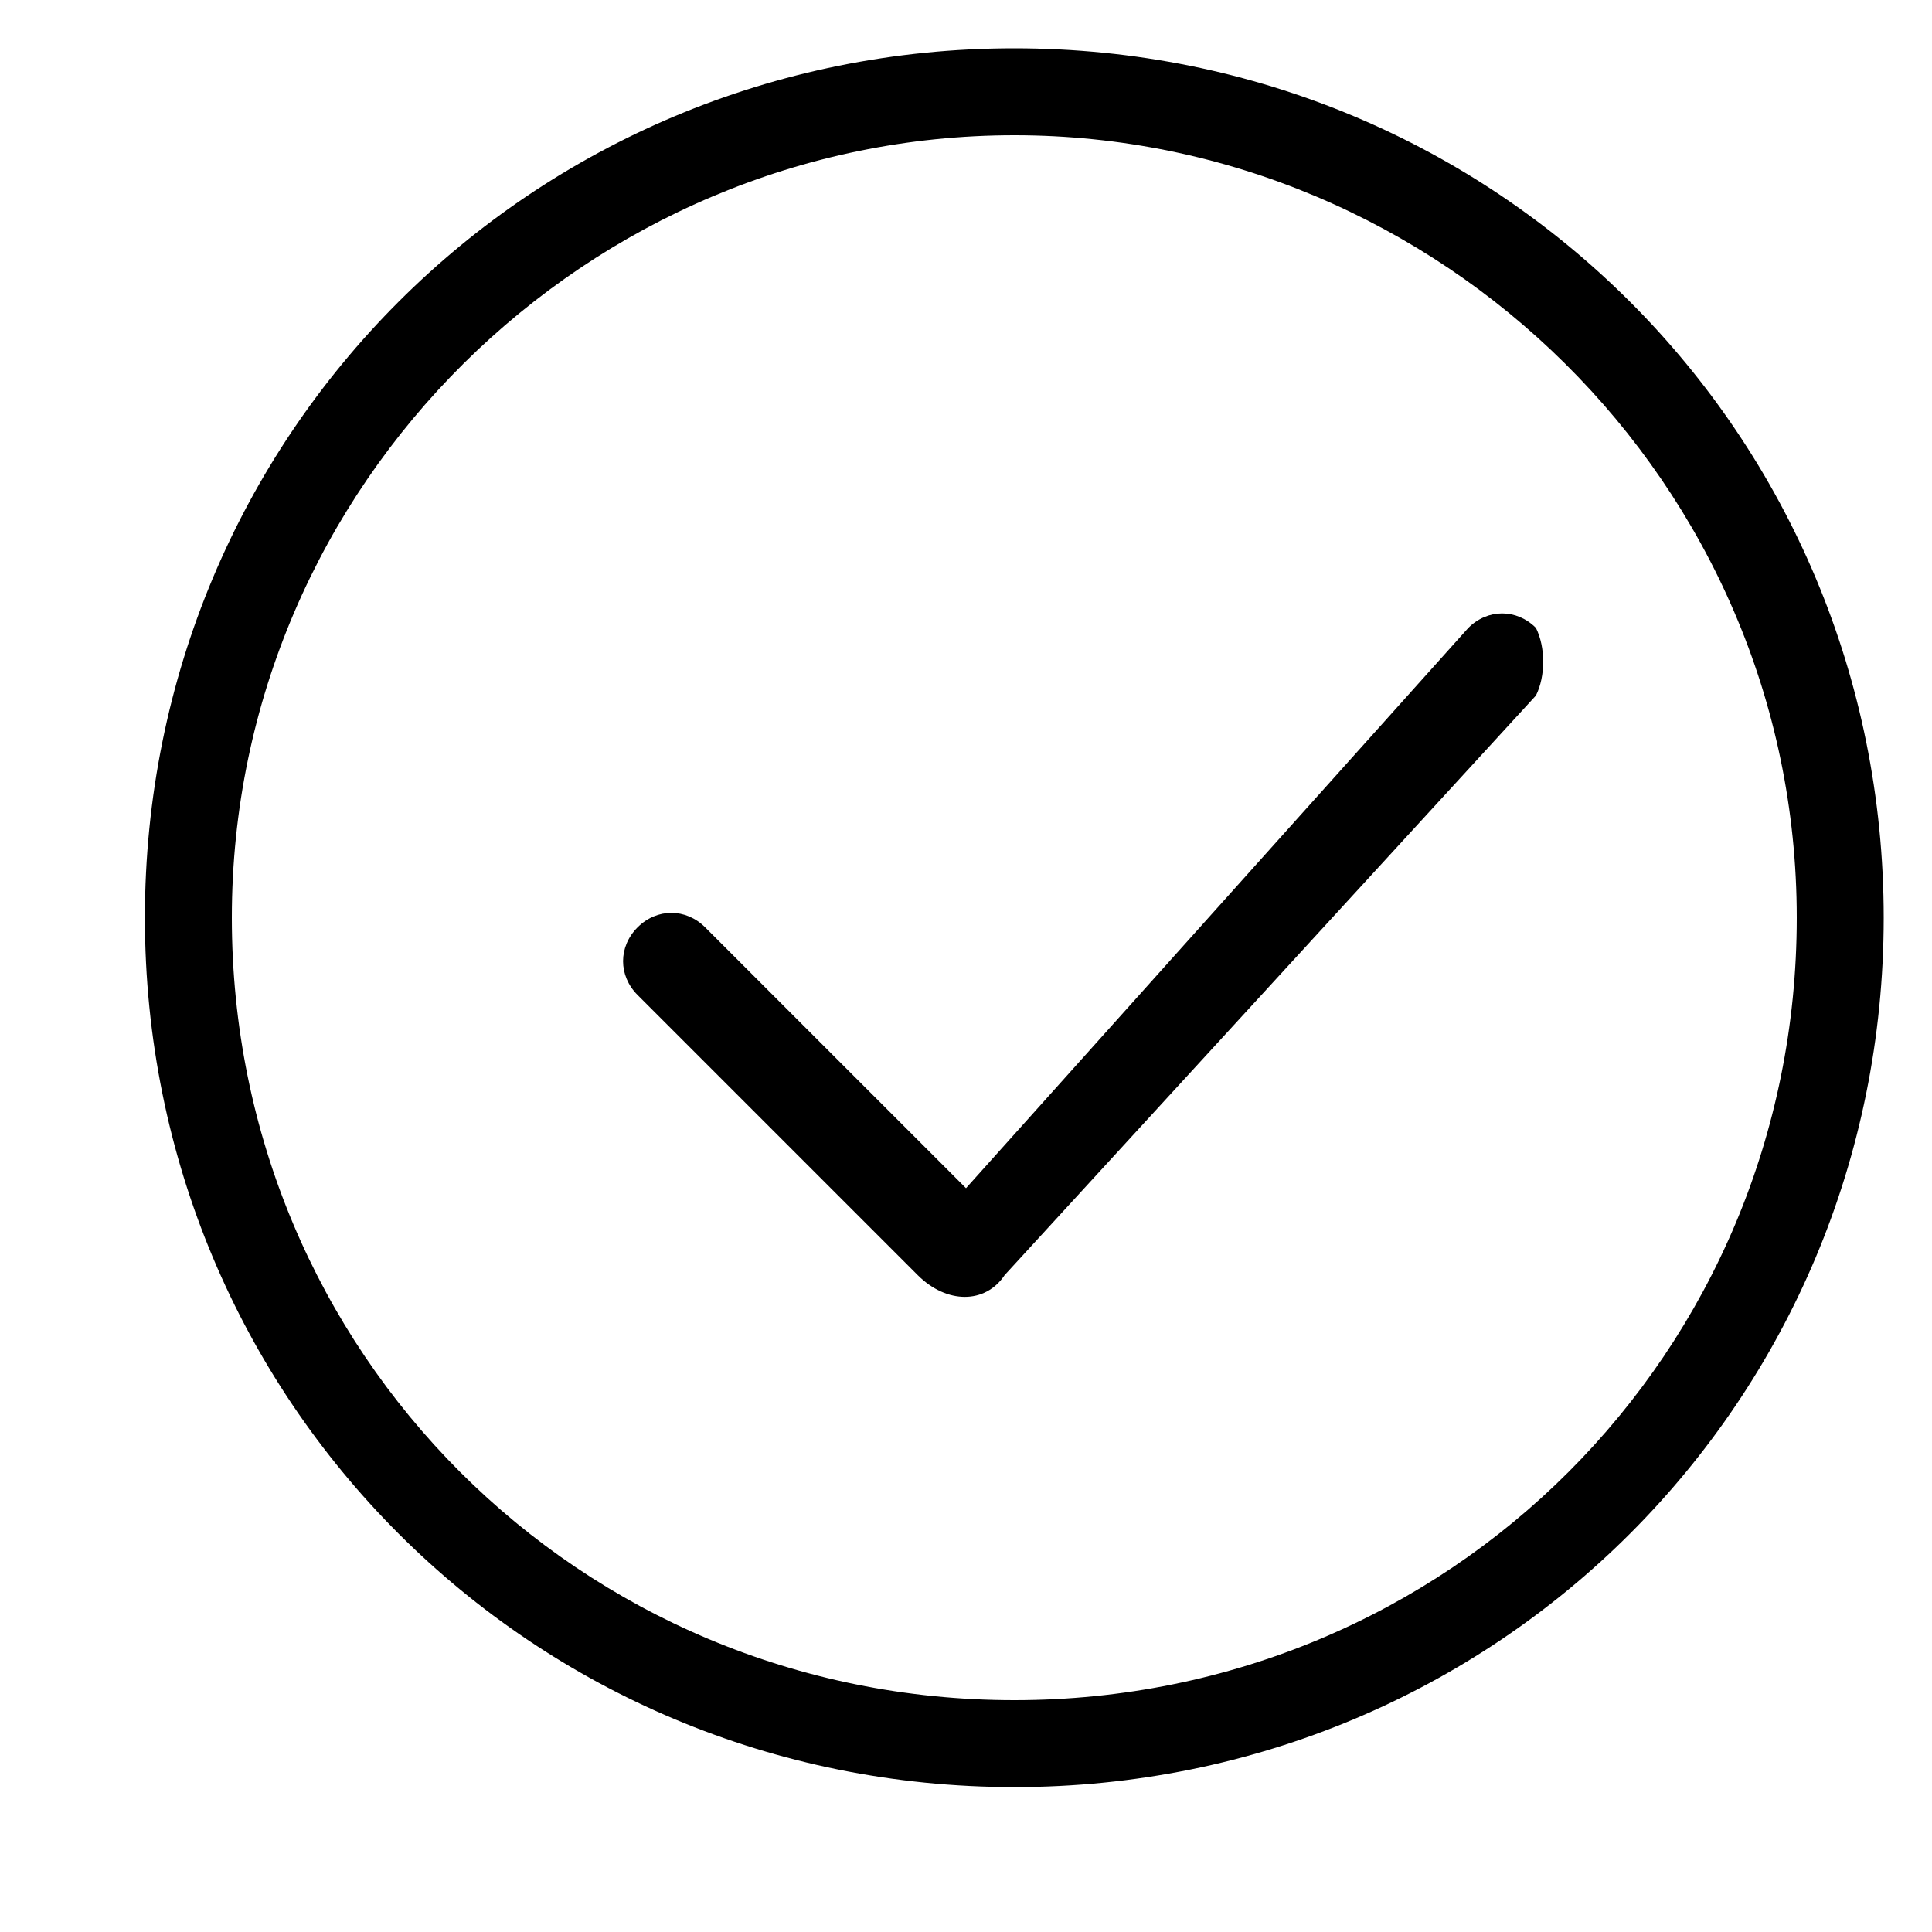 <?xml version="1.0" encoding="utf-8"?>
<!-- Generator: Adobe Illustrator 21.0.0, SVG Export Plug-In . SVG Version: 6.00 Build 0)  -->
<svg version="1.1" id="图层_1" xmlns="http://www.w3.org/2000/svg" xmlns:xlink="http://www.w3.org/1999/xlink" x="0px" y="0px"
	 viewBox="0 0 20 20" style="enable-background:new 0 0 20 20;" xml:space="preserve">
<g>
	<g>
		<path d="M10.5,18.5c-5,0-9-4-9-9s4-9,9-9s9,4,9,9S15.5,18.5,10.5,18.5z M10.5,1.4c-4.4,0-8.1,3.6-8.1,8.1s3.6,8.1,8.1,8.1
			s8.1-3.6,8.1-8.1S14.9,1.4,10.5,1.4z"/>
	</g>
	<g>
		<path d="M10.4,13.2c-0.2,0.3-0.6,0.3-0.9,0l-2.9-2.9c-0.2-0.2-0.2-0.5,0-0.7s0.5-0.2,0.7,0l2.7,2.7l5.2-5.8c0.2-0.2,0.5-0.2,0.7,0
			C16,6.7,16,7,15.9,7.2L10.4,13.2z"/>
	</g>
</g>
</svg>
